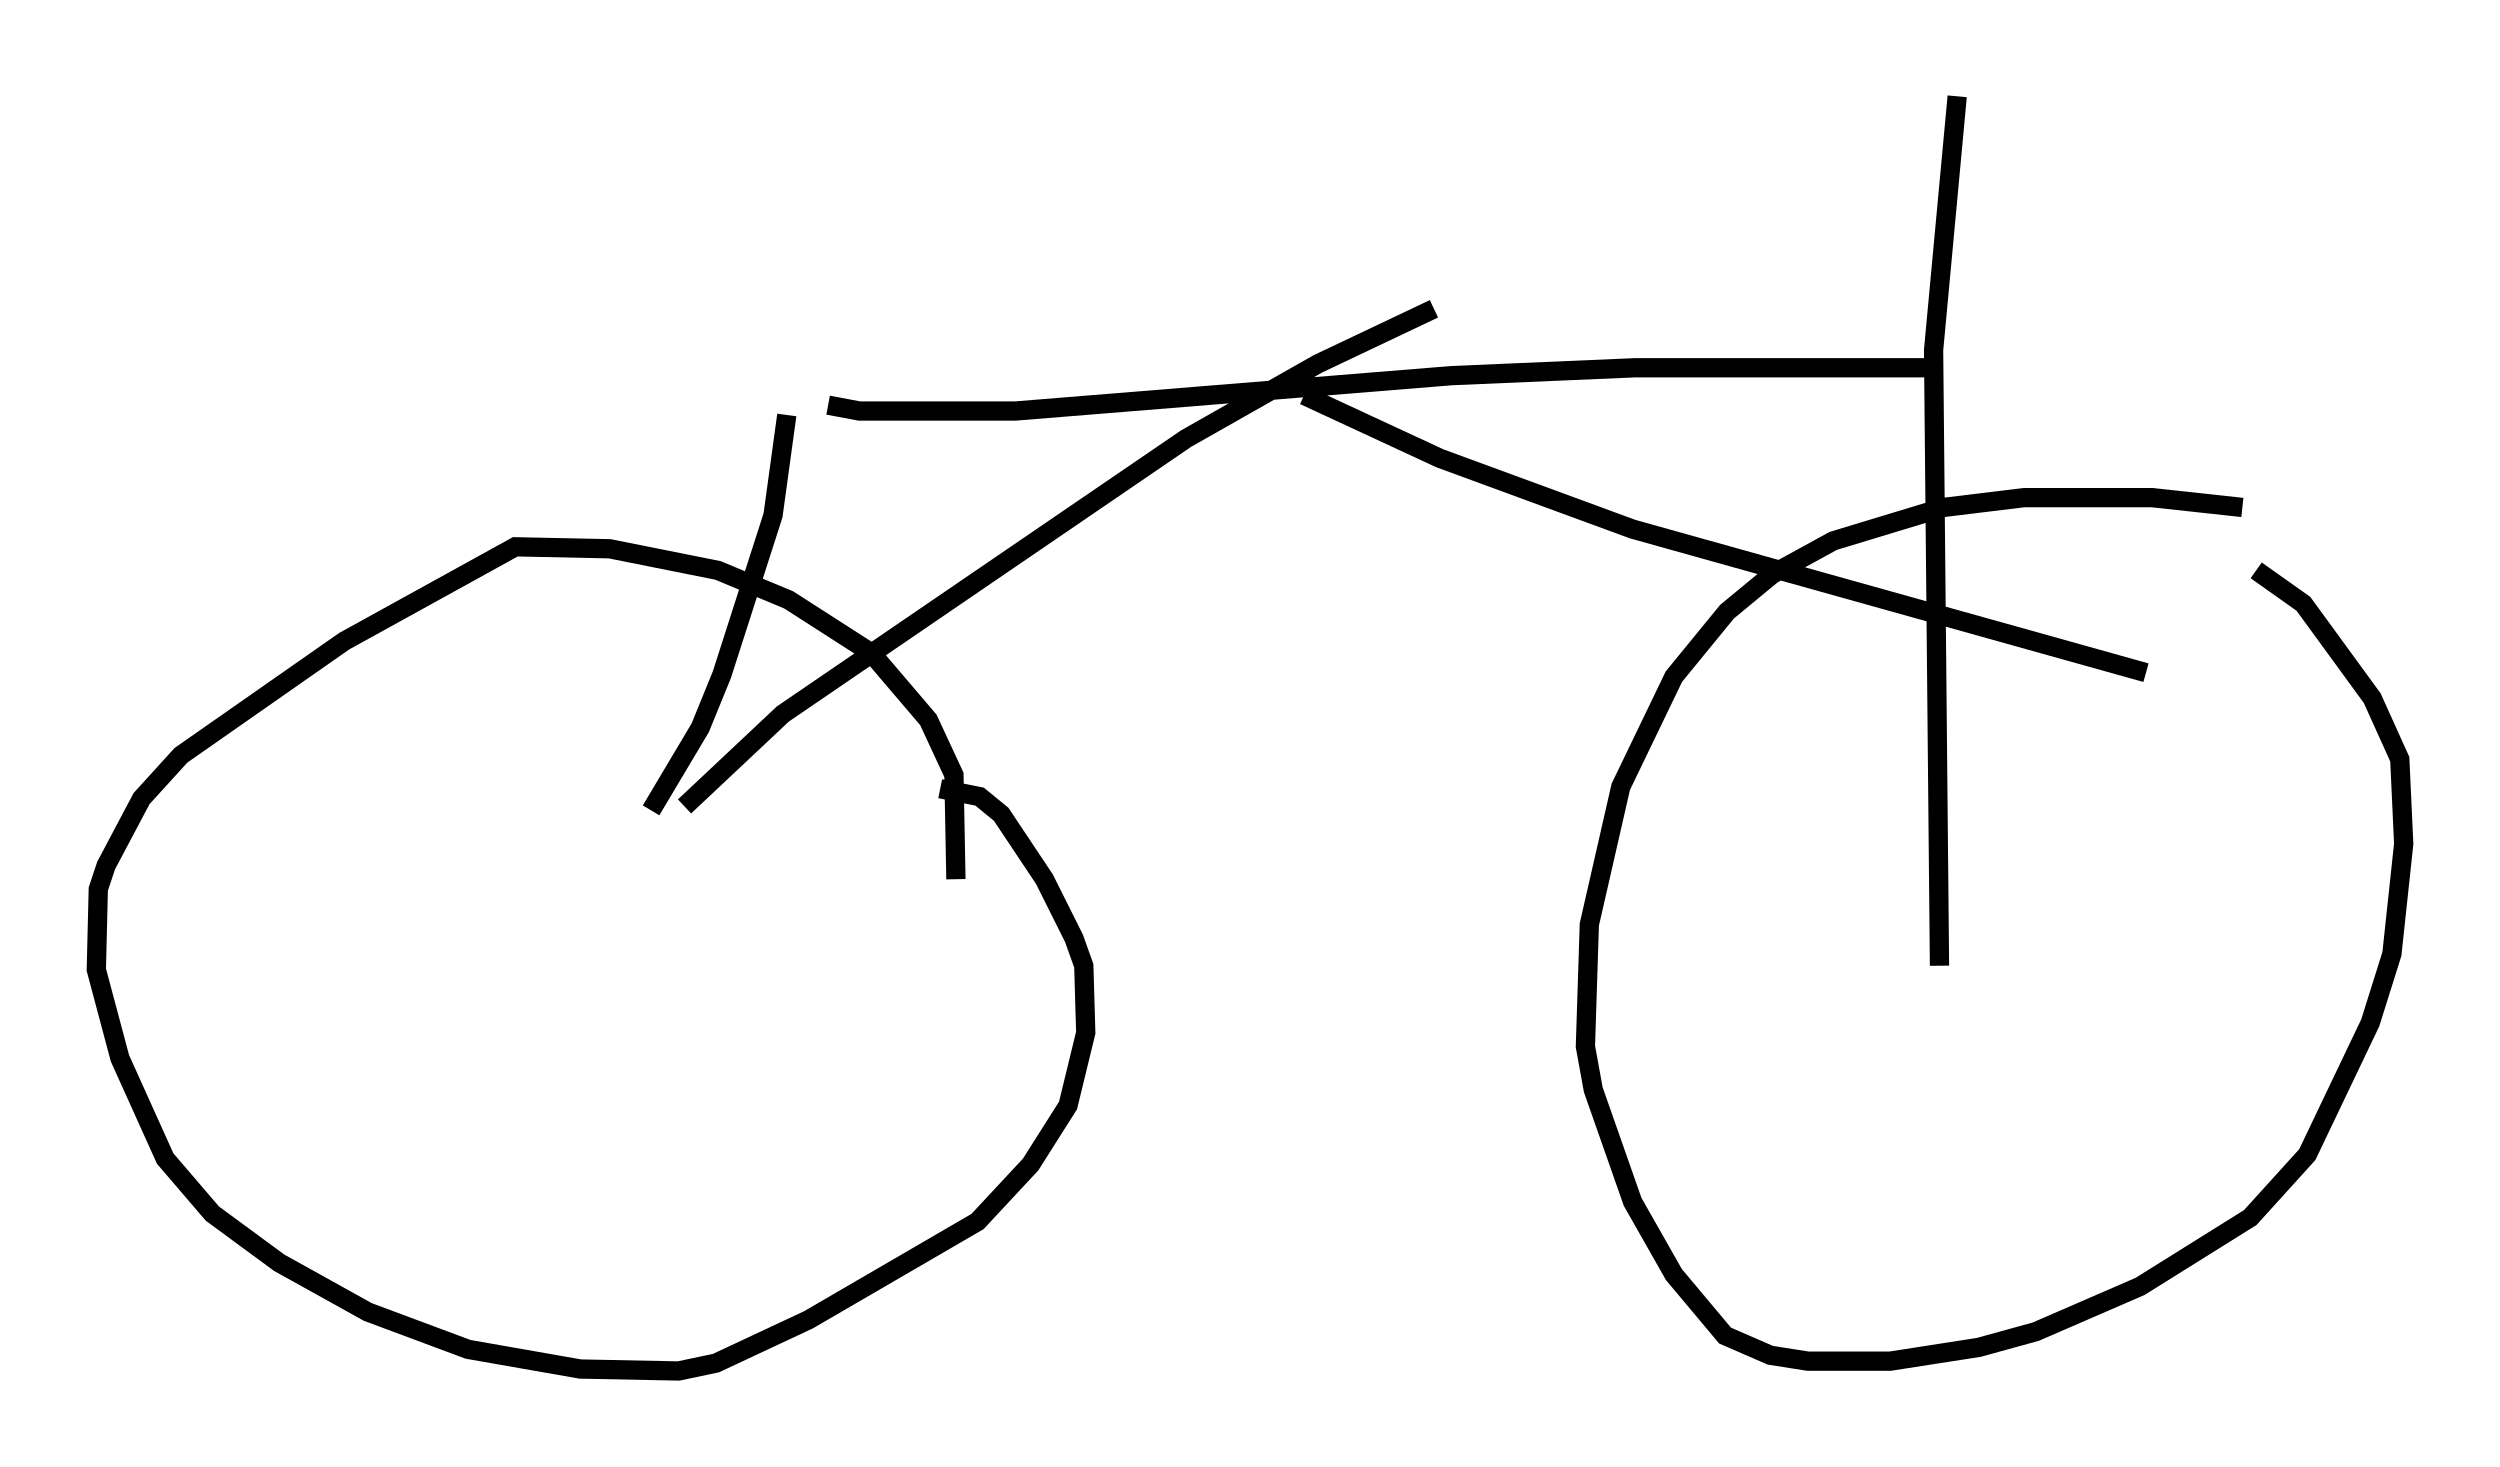 <?xml version="1.0" encoding="utf-8" ?>
<svg baseProfile="full" height="76.151" version="1.1" width="129.745" xmlns="http://www.w3.org/2000/svg" xmlns:ev="http://www.w3.org/2001/xml-events" xmlns:xlink="http://www.w3.org/1999/xlink"><defs /><rect fill="white" height="76.151" width="129.745" x="0" y="0" /><path d="M49.1, 48.794 m0.51, -3.165 l-0.102, -5.41 -1.327, -2.858 l-2.96, -3.471 -4.288, -2.756 l-3.675, -1.531 -5.615, -1.123 l-4.9, -0.102 -8.881, 4.9 l-8.473, 5.921 -2.042, 2.246 l-1.838, 3.471 -0.408, 1.225 l-0.102, 4.185 1.225, 4.594 l2.348, 5.206 2.45, 2.858 l3.471, 2.552 4.594, 2.552 l5.206, 1.94 5.819, 1.021 l5.104, 0.102 1.94, -0.408 l4.798, -2.246 8.779, -5.104 l2.756, -2.96 1.94, -3.063 l0.919, -3.777 -0.102, -3.471 l-0.51, -1.429 -1.531, -3.063 l-2.246, -3.369 -1.123, -0.919 l-2.042, -0.408 m67.58, -14.598 l-4.696, -0.51 -6.635, 0.0 l-4.185, 0.51 -5.717, 1.735 l-3.165, 1.735 -2.348, 1.94 l-2.756, 3.369 -2.756, 5.717 l-1.633, 7.146 -0.204, 6.329 l0.408, 2.246 2.042, 5.819 l2.144, 3.777 2.654, 3.165 l2.348, 1.021 1.94, 0.306 l4.288, 0.0 4.594, -0.715 l2.96, -0.817 5.41, -2.348 l5.717, -3.573 2.96, -3.267 l3.267, -6.84 1.123, -3.573 l0.613, -5.717 -0.204, -4.39 l-1.429, -3.165 -3.573, -4.9 l-2.45, -1.735 m-16.436, 20.519 l-0.306, -31.952 1.225, -13.169 m-1.021, 14.088 l-15.721, 0.0 -9.494, 0.408 l-22.663, 1.838 -8.065, 0.0 l-1.633, -0.306 m-2.144, 0.51 l-0.715, 5.206 -2.654, 8.269 l-1.123, 2.756 -2.552, 4.288 m1.735, -0.204 l5.104, -4.798 20.927, -14.292 l6.84, -3.879 6.023, -2.858 m-6.738, 4.492 l7.044, 3.267 10.004, 3.675 l26.644, 7.452 " fill="none" stroke="black" stroke-width="1" /></svg>